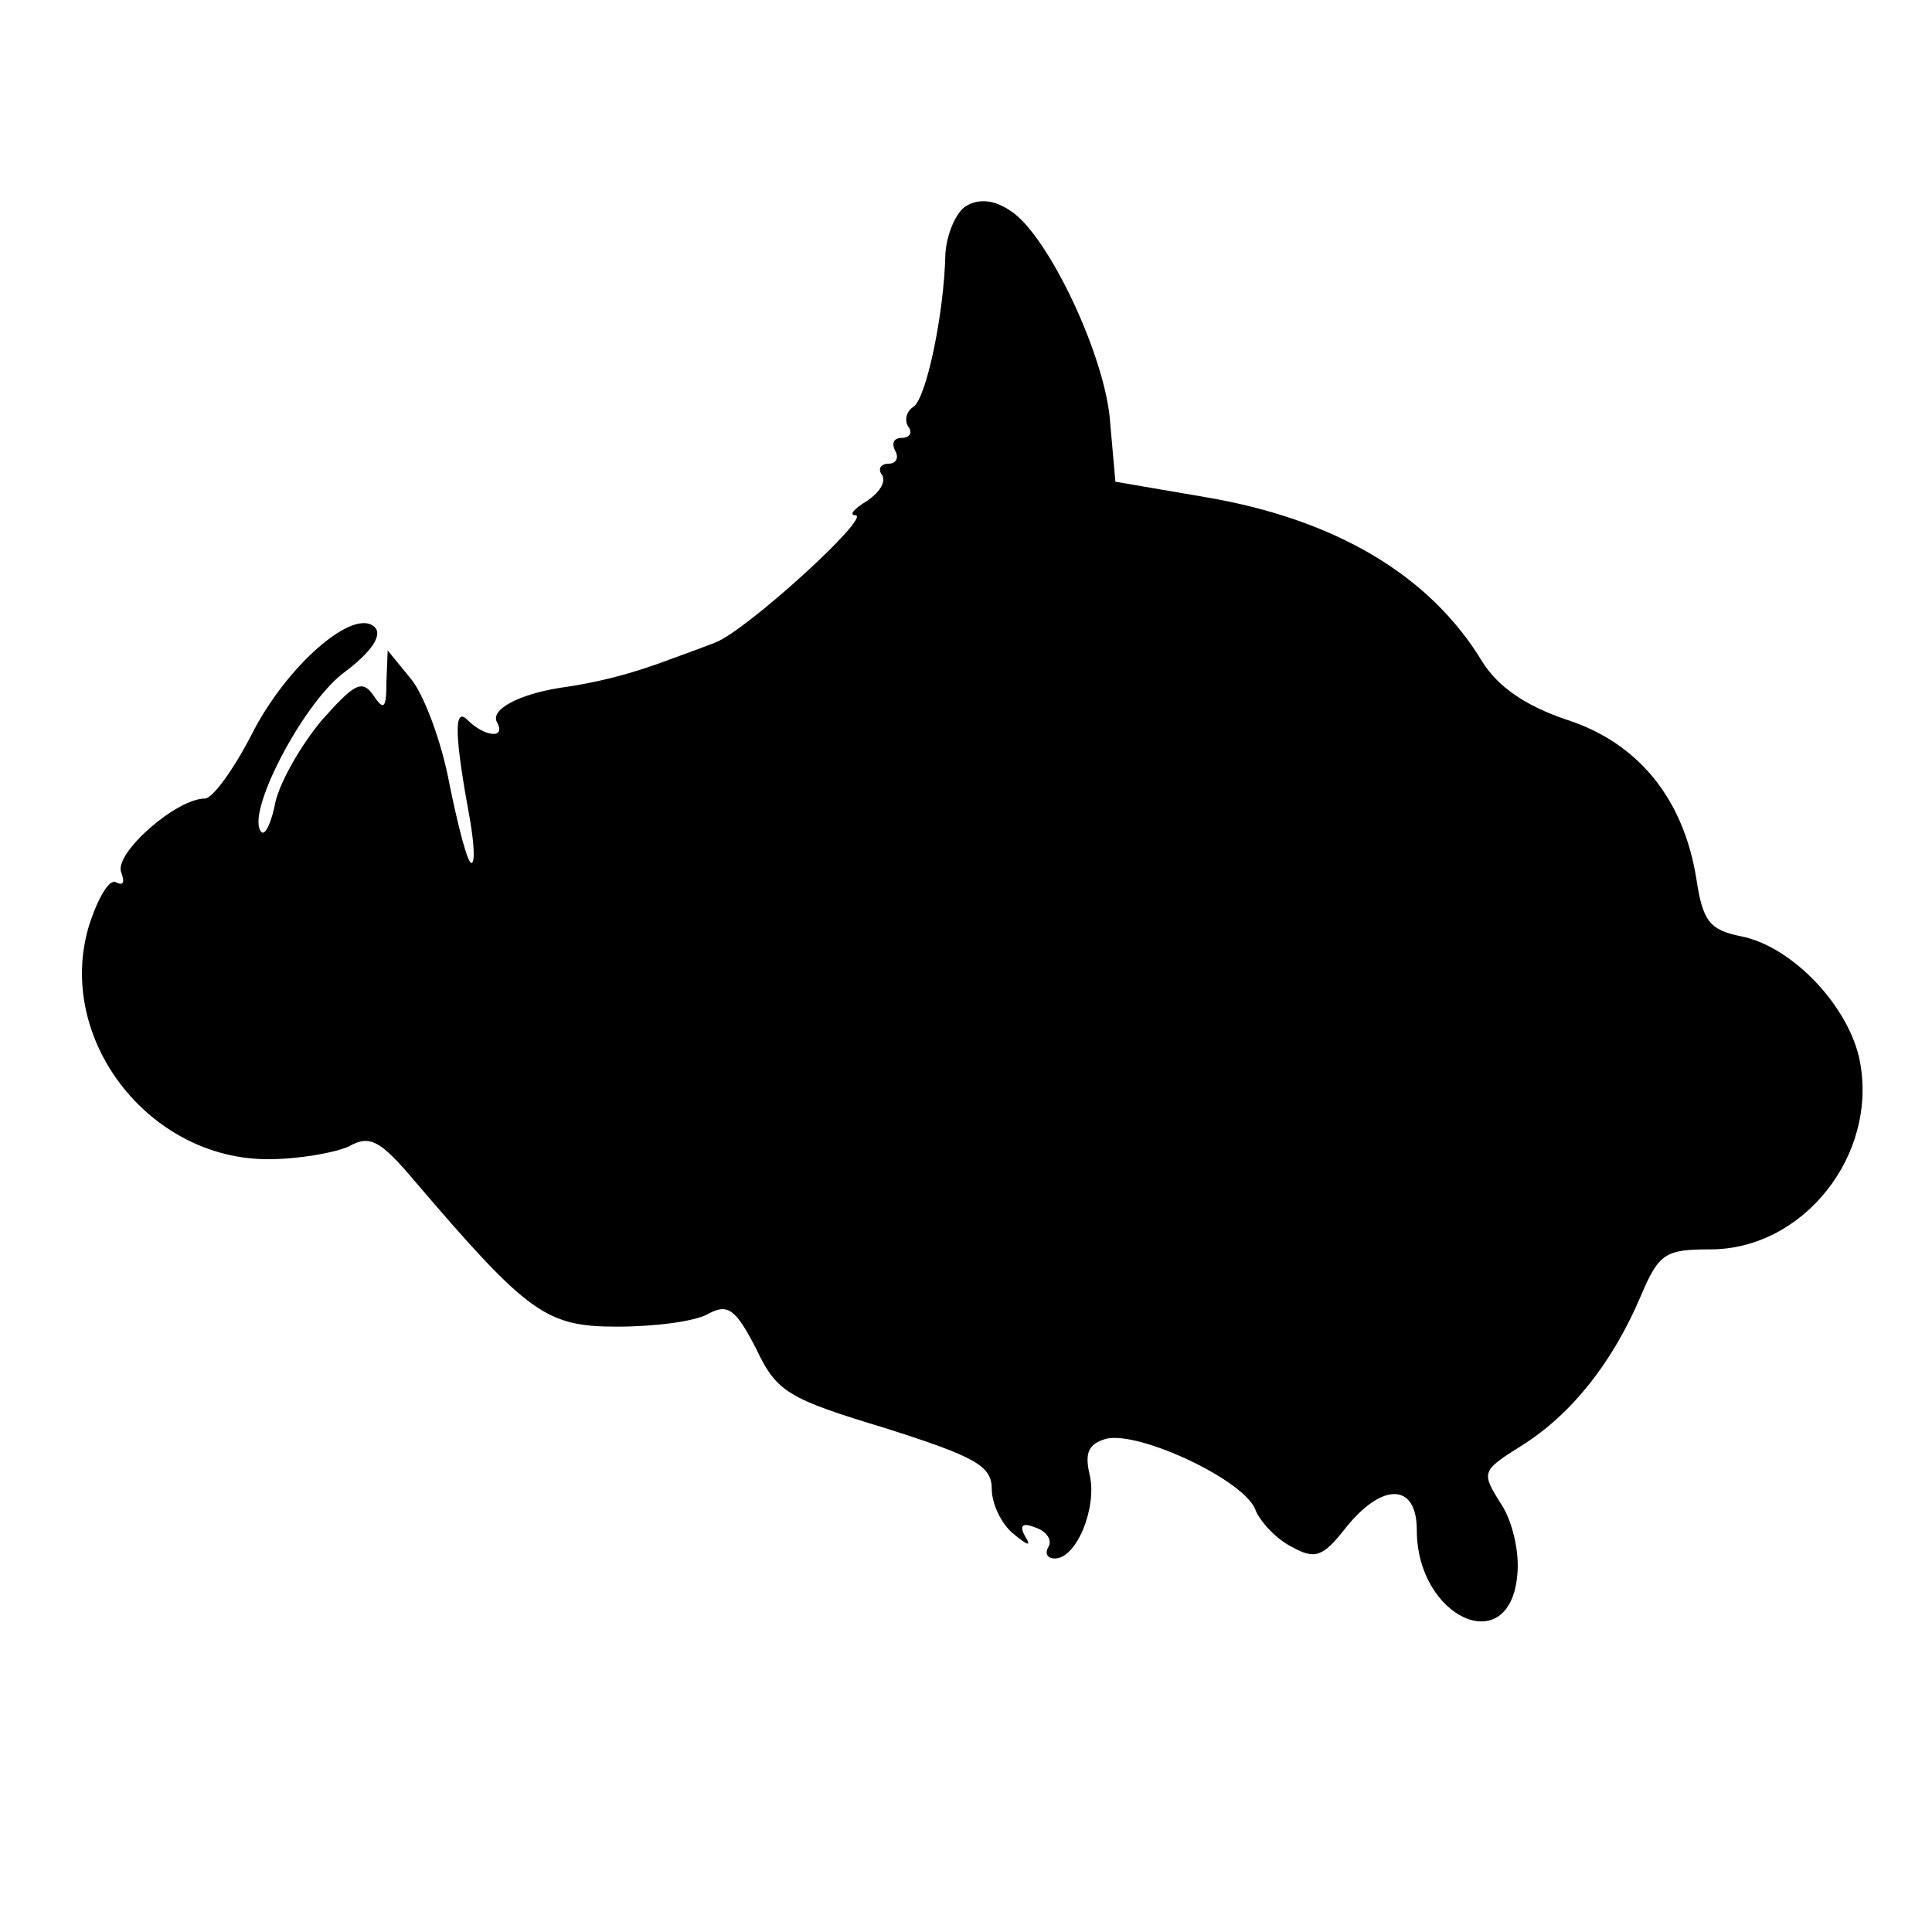 <?xml version="1.0" standalone="no"?>
<!DOCTYPE svg PUBLIC "-//W3C//DTD SVG 20010904//EN"
 "http://www.w3.org/TR/2001/REC-SVG-20010904/DTD/svg10.dtd">
<svg version="1.0" xmlns="http://www.w3.org/2000/svg"
 width="150pt" height="150pt" viewBox="0 0 150 150"
 preserveAspectRatio="xMidYMid meet">
<g transform="translate(0,150) scale(0.1,-0.1)"
fill="#000000" stroke="none">
<path d="M750 1340 c-8 -5 -15 -22 -16 -37 -1 -47 -15 -113 -25 -119 -5 -3 -7
-10 -4 -15 4 -5 1 -9 -5 -9 -6 0 -8 -4 -5 -10 3 -5 1 -10 -5 -10 -6 0 -9 -4
-5 -9 3 -6 -3 -14 -12 -20 -10 -6 -14 -11 -9 -11 14 0 -86 -91 -109 -99 -5 -2
-21 -8 -35 -13 -29 -11 -56 -18 -85 -22 -32 -5 -55 -17 -49 -27 7 -13 -10 -11
-23 2 -11 11 -10 -13 2 -78 3 -18 4 -33 1 -33 -3 0 -10 27 -17 61 -6 33 -20
70 -30 82 l-18 22 -1 -25 c0 -20 -2 -22 -10 -10 -9 13 -15 9 -40 -19 -16 -19
-32 -47 -36 -63 -3 -16 -8 -27 -11 -24 -13 13 31 98 63 123 23 17 31 30 25 36
-16 16 -69 -30 -96 -84 -14 -27 -30 -49 -36 -49 -22 0 -70 -42 -65 -57 3 -8 2
-11 -4 -8 -5 3 -14 -12 -21 -34 -26 -87 46 -181 139 -181 24 0 52 5 63 10 16
9 24 5 51 -27 88 -103 102 -113 157 -113 29 0 61 4 71 10 15 8 21 4 37 -27 16
-34 25 -39 101 -62 69 -22 82 -29 82 -47 0 -12 8 -28 17 -35 11 -9 14 -10 9
-2 -5 9 -2 11 8 7 9 -3 13 -10 10 -15 -3 -5 -1 -9 5 -9 17 0 33 40 27 65 -4
17 -1 24 13 28 26 6 109 -33 116 -56 4 -9 16 -22 28 -28 18 -10 24 -8 42 15
28 35 55 35 55 -2 0 -68 72 -101 78 -35 2 18 -4 43 -13 56 -15 24 -15 25 17
45 38 24 70 64 92 116 14 33 19 36 54 36 72 0 130 73 116 146 -8 42 -52 89
-92 97 -25 5 -30 12 -35 45 -10 62 -45 105 -100 123 -33 11 -54 26 -66 45 -41
68 -115 111 -215 128 l-70 12 -4 45 c-3 51 -48 146 -77 165 -13 9 -25 10 -35
4z"/>
</g>
</svg>
